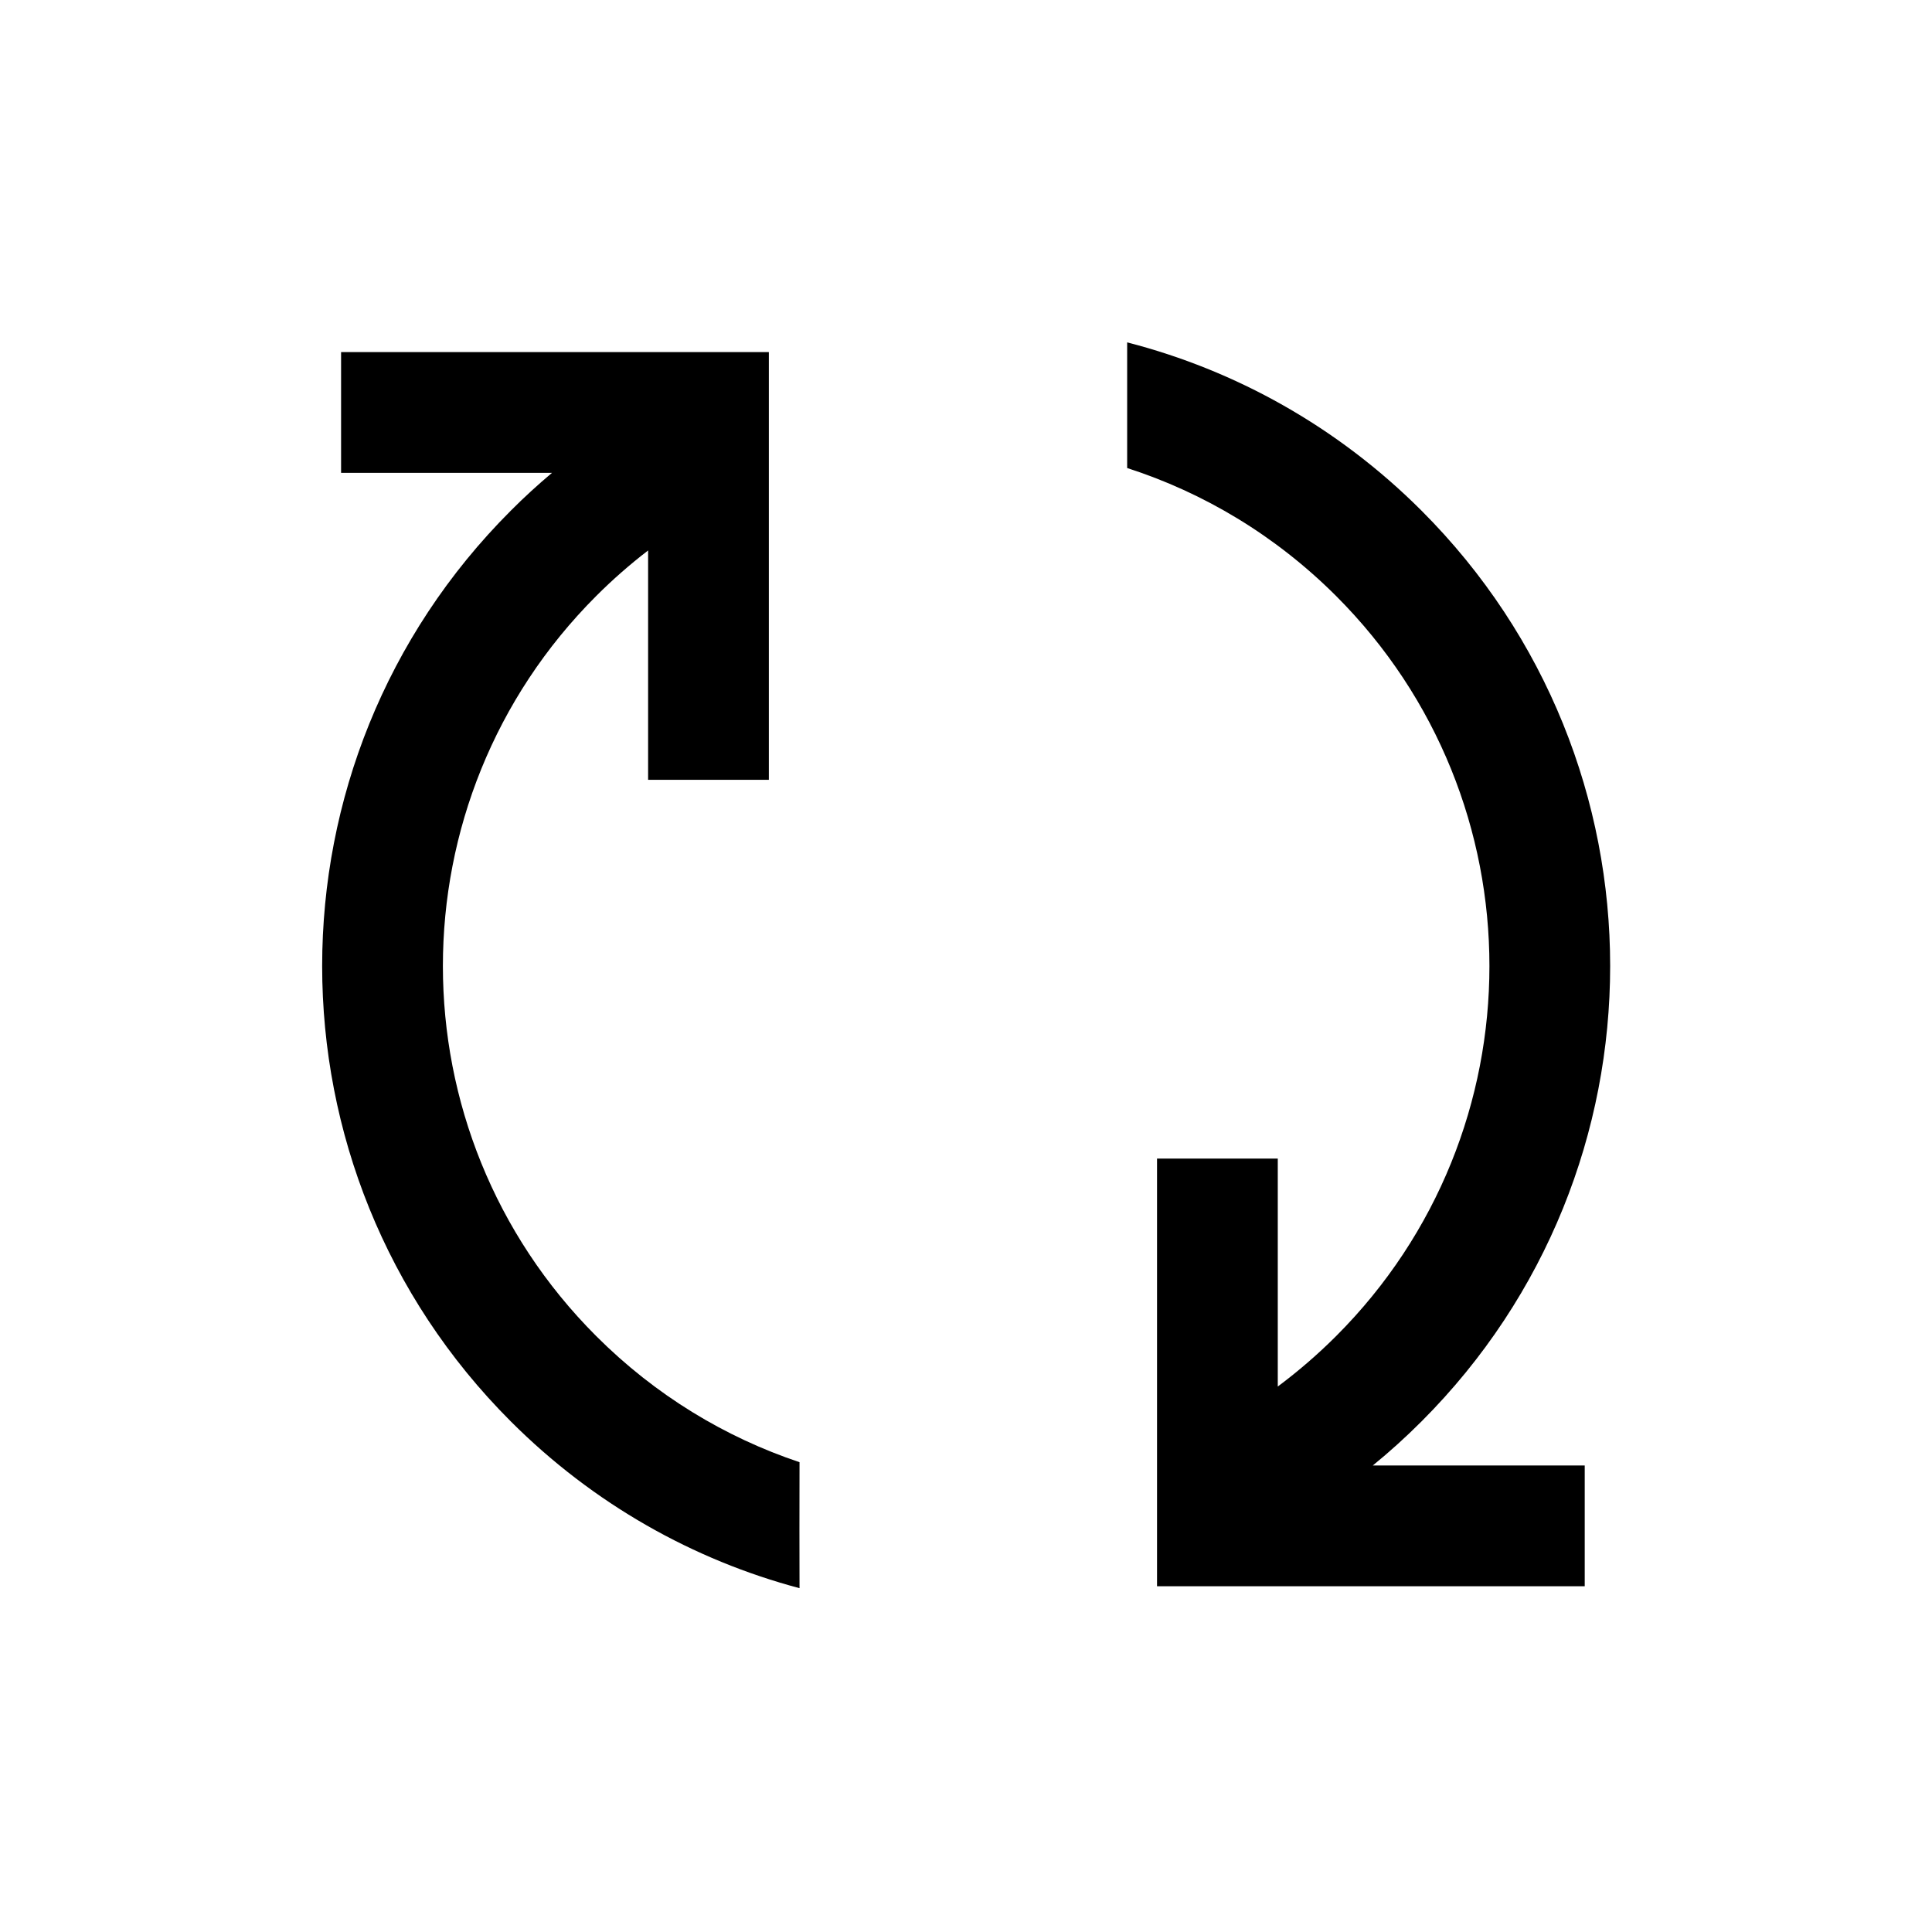 <svg width="24" height="24" viewBox="0 0 24 24" fill="none" xmlns="http://www.w3.org/2000/svg">
<path d="M9.932 18.164C9.009 17.855 8.142 17.333 7.406 16.597C4.867 14.058 4.867 9.943 7.406 7.404C7.611 7.199 7.827 7.01 8.051 6.838V9.687H9.551L9.551 4.374L4.237 4.374L4.237 5.874L6.857 5.874C6.681 6.022 6.51 6.178 6.345 6.344C3.221 9.468 3.221 14.533 6.345 17.657C7.375 18.687 8.617 19.379 9.932 19.729C9.93 19.322 9.931 18.717 9.932 18.164Z" fill="black"/>
<path d="M17.053 18.205L19.686 18.205V19.705H14.373L14.373 14.392L15.873 14.392L15.873 17.224C16.126 17.035 16.368 16.827 16.598 16.597C19.137 14.058 19.137 9.943 16.598 7.404C15.843 6.65 14.951 6.12 14.002 5.814V4.253C15.342 4.598 16.611 5.296 17.659 6.344C20.783 9.468 20.783 14.533 17.659 17.657C17.464 17.852 17.262 18.035 17.053 18.205Z" fill="black"/>
</svg>
